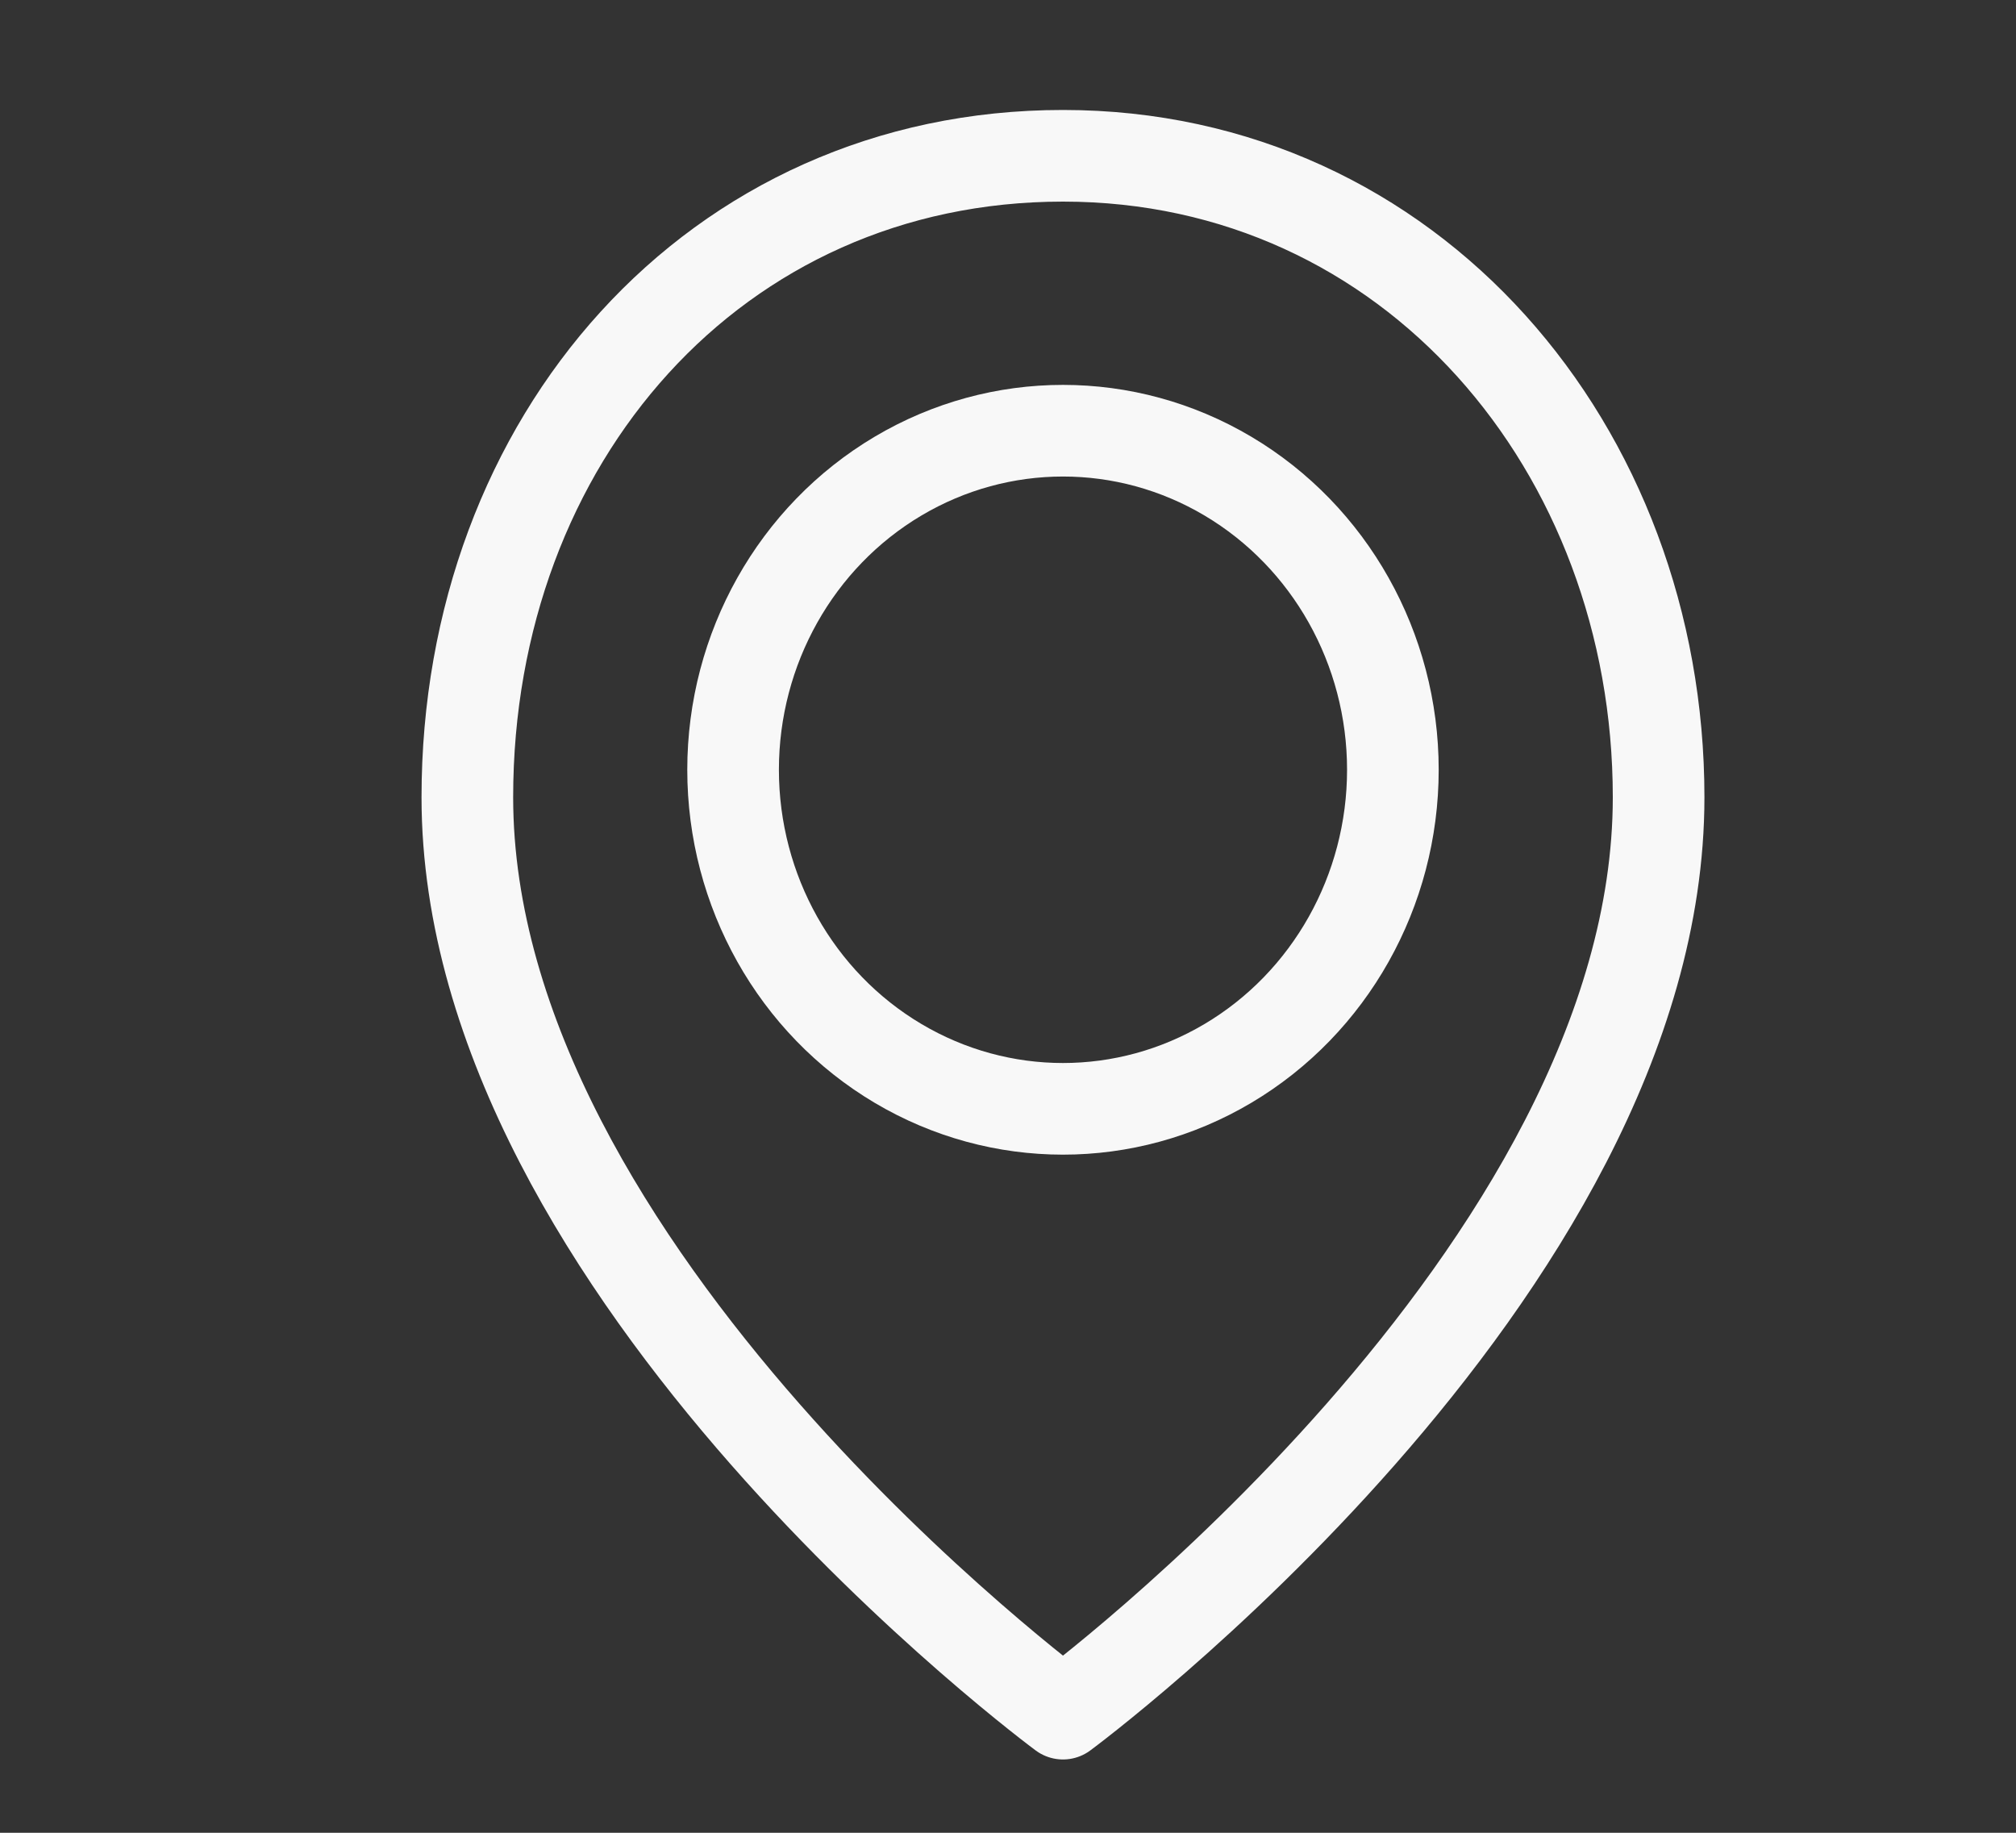 <?xml version="1.0" encoding="utf-8"?>
<!-- Generator: Adobe Illustrator 19.1.0, SVG Export Plug-In . SVG Version: 6.00 Build 0)  -->
<svg version="1.1" id="Слой_1" xmlns="http://www.w3.org/2000/svg" xmlns:xlink="http://www.w3.org/1999/xlink" x="0px" y="0px"
	 viewBox="0 0 22 20" style="enable-background:new 0 0 22 20;" xml:space="preserve">
<rect x="0" y="0" width="22" height="20" fill="#333333" stroke="none"/>
<style type="text/css">
	.st0{fill:none;stroke:#F8F8F8;stroke-linecap:round;stroke-linejoin:round;stroke-miterlimit:10;}
</style>
<g id="mesta">
	<path id="XMLID_41_" class="st0" d="M18.1,8.7c0,5.2-6.5,10-6.5,10s-6.5-4.8-6.5-10c0-3.9,2.7-7,6.5-7C15.4,1.7,18.1,4.9,18.1,8.7z
		"/>
	<ellipse id="XMLID_40_" class="st0" cx="11.6" cy="8.4" rx="3.6" ry="3.7"/>
</g>
</svg>
